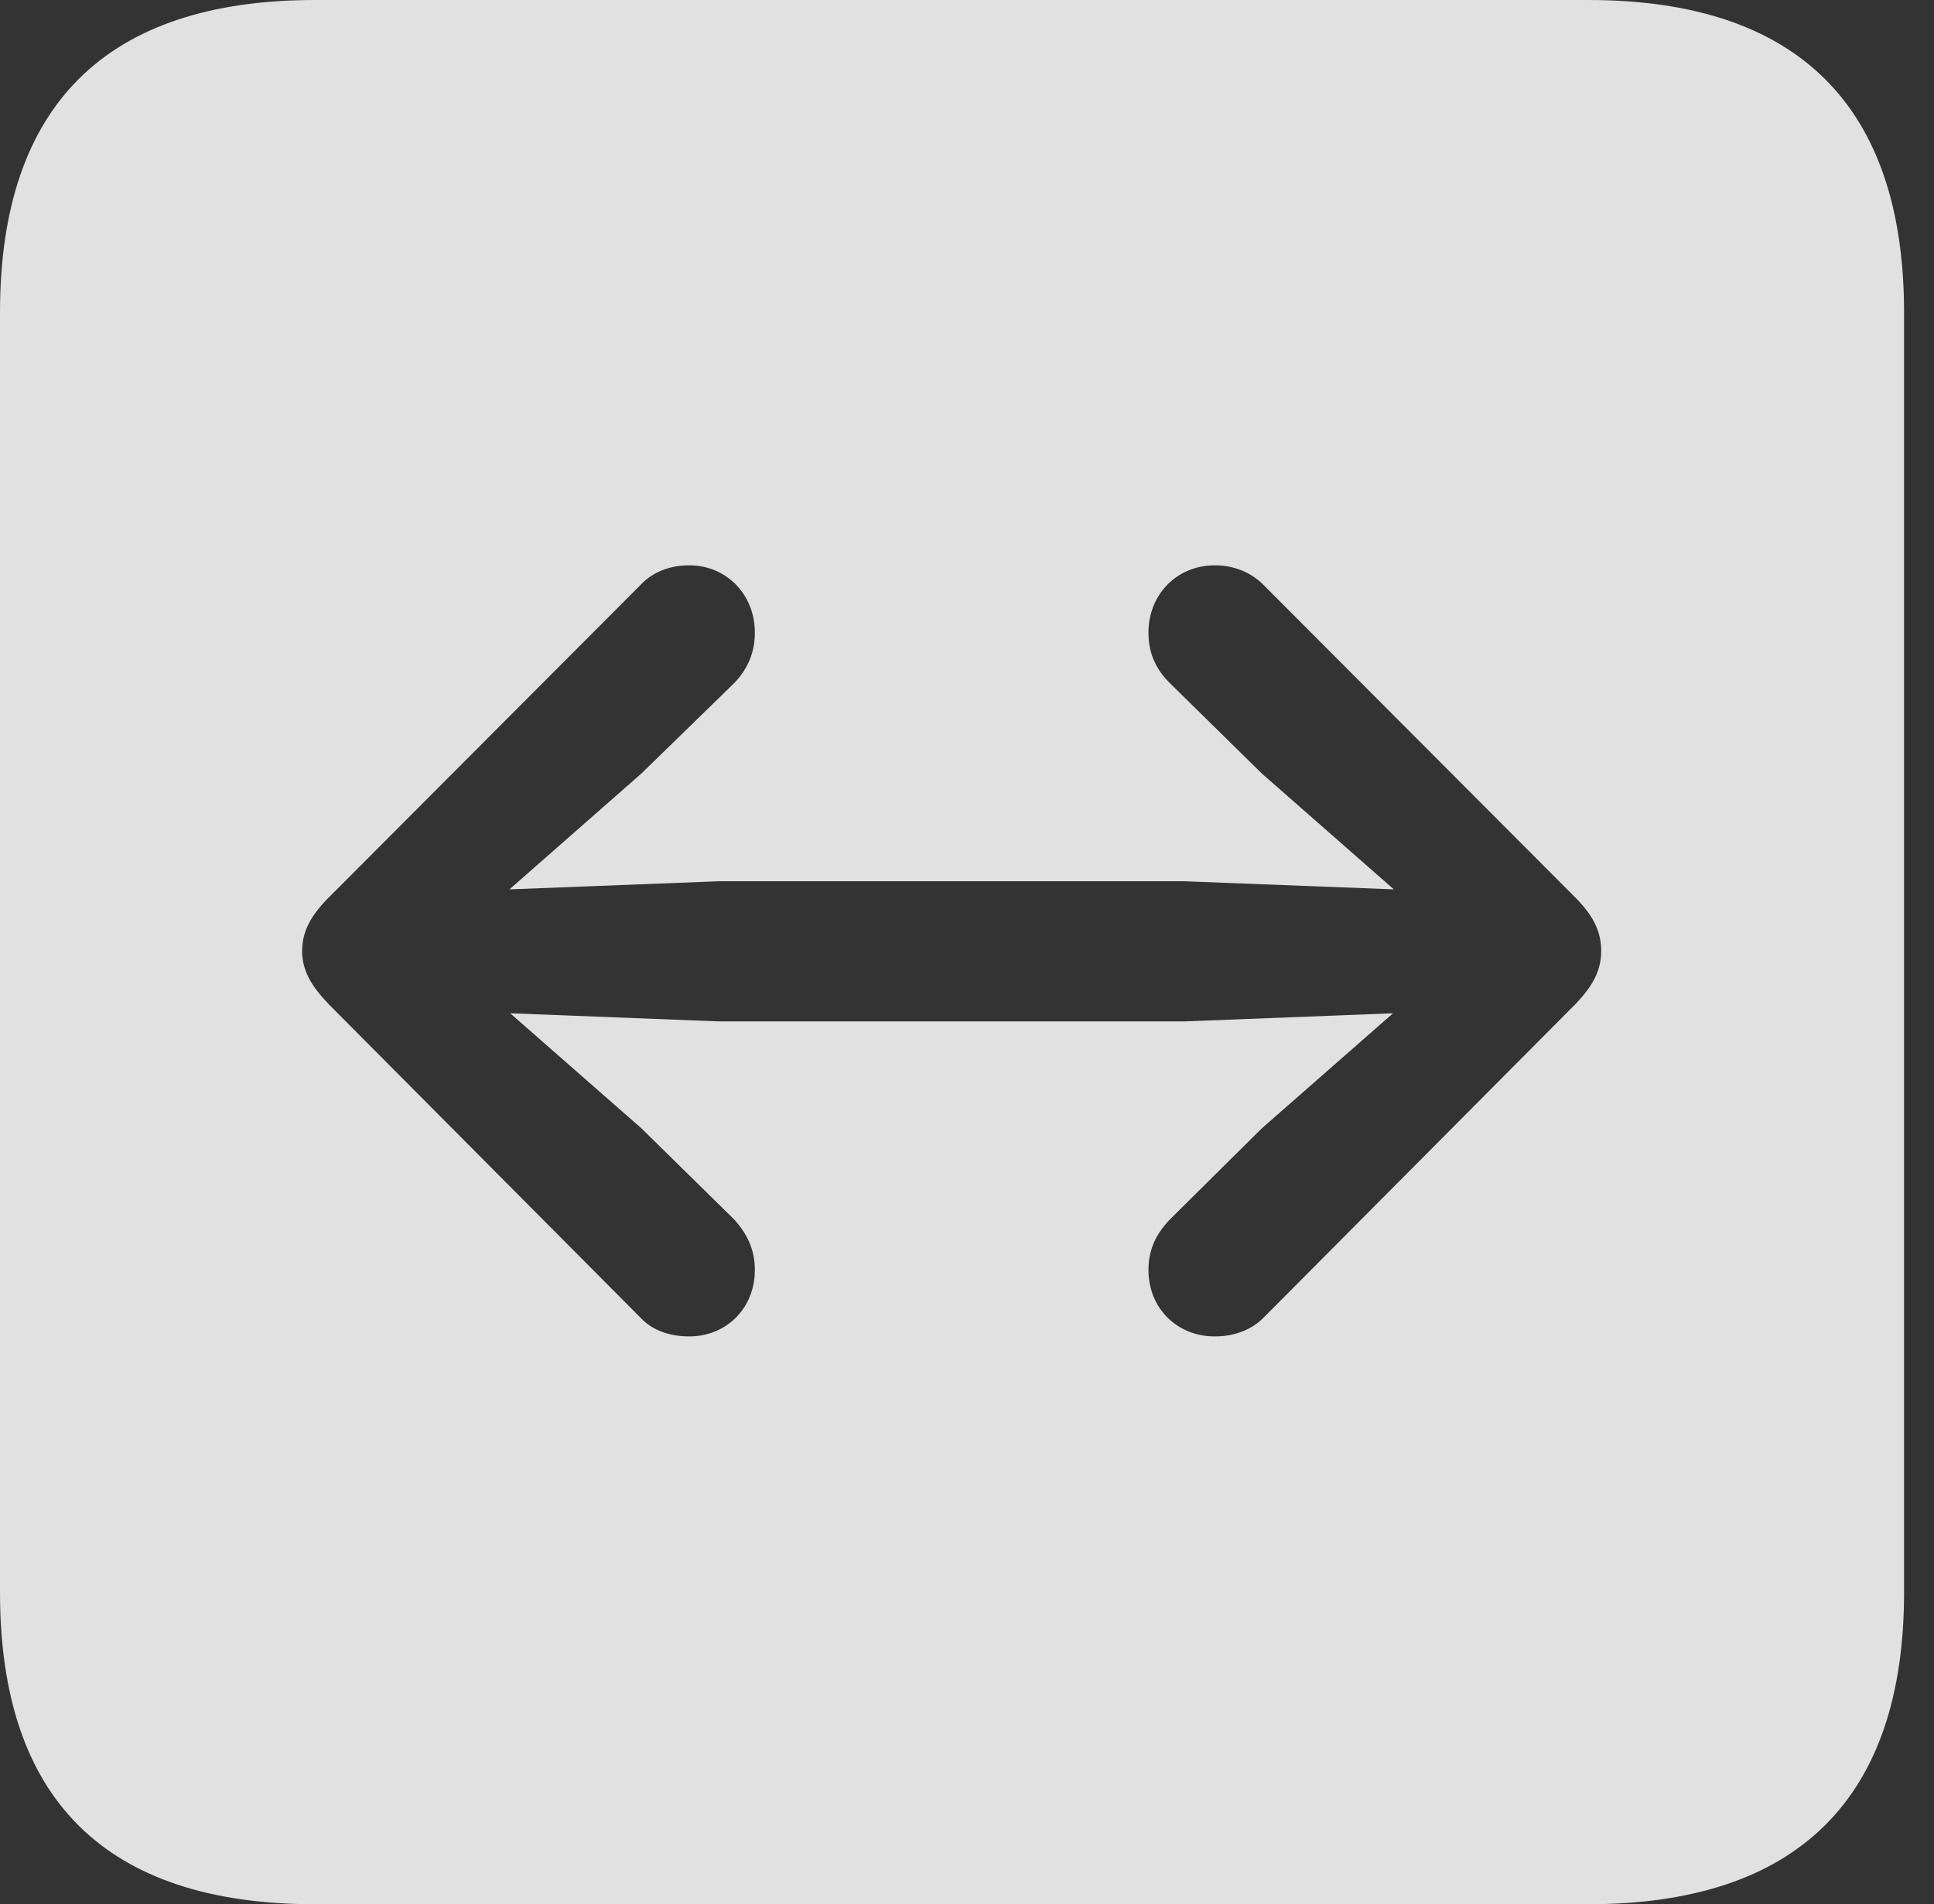 <?xml version="1.0" encoding="UTF-8"?>
<!--Generator: Apple Native CoreSVG 326-->
<!DOCTYPE svg
PUBLIC "-//W3C//DTD SVG 1.1//EN"
       "http://www.w3.org/Graphics/SVG/1.1/DTD/svg11.dtd">
<svg version="1.1" xmlns="http://www.w3.org/2000/svg" xmlns:xlink="http://www.w3.org/1999/xlink" viewBox="0 0 23.32 22.959">
 <rect x="0" y="0" width="23.32" height="22.959" fill="#333333" stroke="none"/>
 <g>
  <rect height="22.959" opacity="0" width="23.32" x="0" y="0"/>
  <path d="M22.959 3.77L22.959 19.199C22.959 21.68 21.68 22.959 19.15 22.959L3.799 22.959C1.279 22.959 0 21.699 0 19.199L0 3.77C0 1.27 1.279 0 3.799 0L19.15 0C21.68 0 22.959 1.279 22.959 3.77ZM13.848 7.627C13.848 7.871 13.935 8.066 14.102 8.232L15.215 9.326L16.807 10.723L14.277 10.625L8.672 10.625L6.143 10.723L7.734 9.326L8.857 8.232C9.014 8.066 9.102 7.871 9.102 7.627C9.102 7.168 8.76 6.816 8.311 6.816C8.066 6.816 7.861 6.904 7.725 7.051L3.965 10.82C3.75 11.035 3.643 11.23 3.643 11.465C3.643 11.699 3.75 11.885 3.965 12.109L7.725 15.889C7.861 16.035 8.066 16.113 8.311 16.113C8.76 16.113 9.102 15.771 9.102 15.312C9.102 15.059 9.004 14.873 8.857 14.707L7.734 13.604L6.152 12.217L8.672 12.315L14.277 12.315L16.797 12.217L15.215 13.604L14.102 14.707C13.945 14.873 13.848 15.059 13.848 15.312C13.848 15.771 14.19 16.113 14.648 16.113C14.883 16.113 15.088 16.035 15.234 15.889L18.994 12.109C19.209 11.885 19.307 11.699 19.307 11.465C19.307 11.23 19.209 11.035 18.994 10.82L15.234 7.051C15.088 6.904 14.883 6.816 14.648 6.816C14.19 6.816 13.848 7.168 13.848 7.627Z" fill="white" fill-opacity="0.85"/>
 </g>
</svg>

